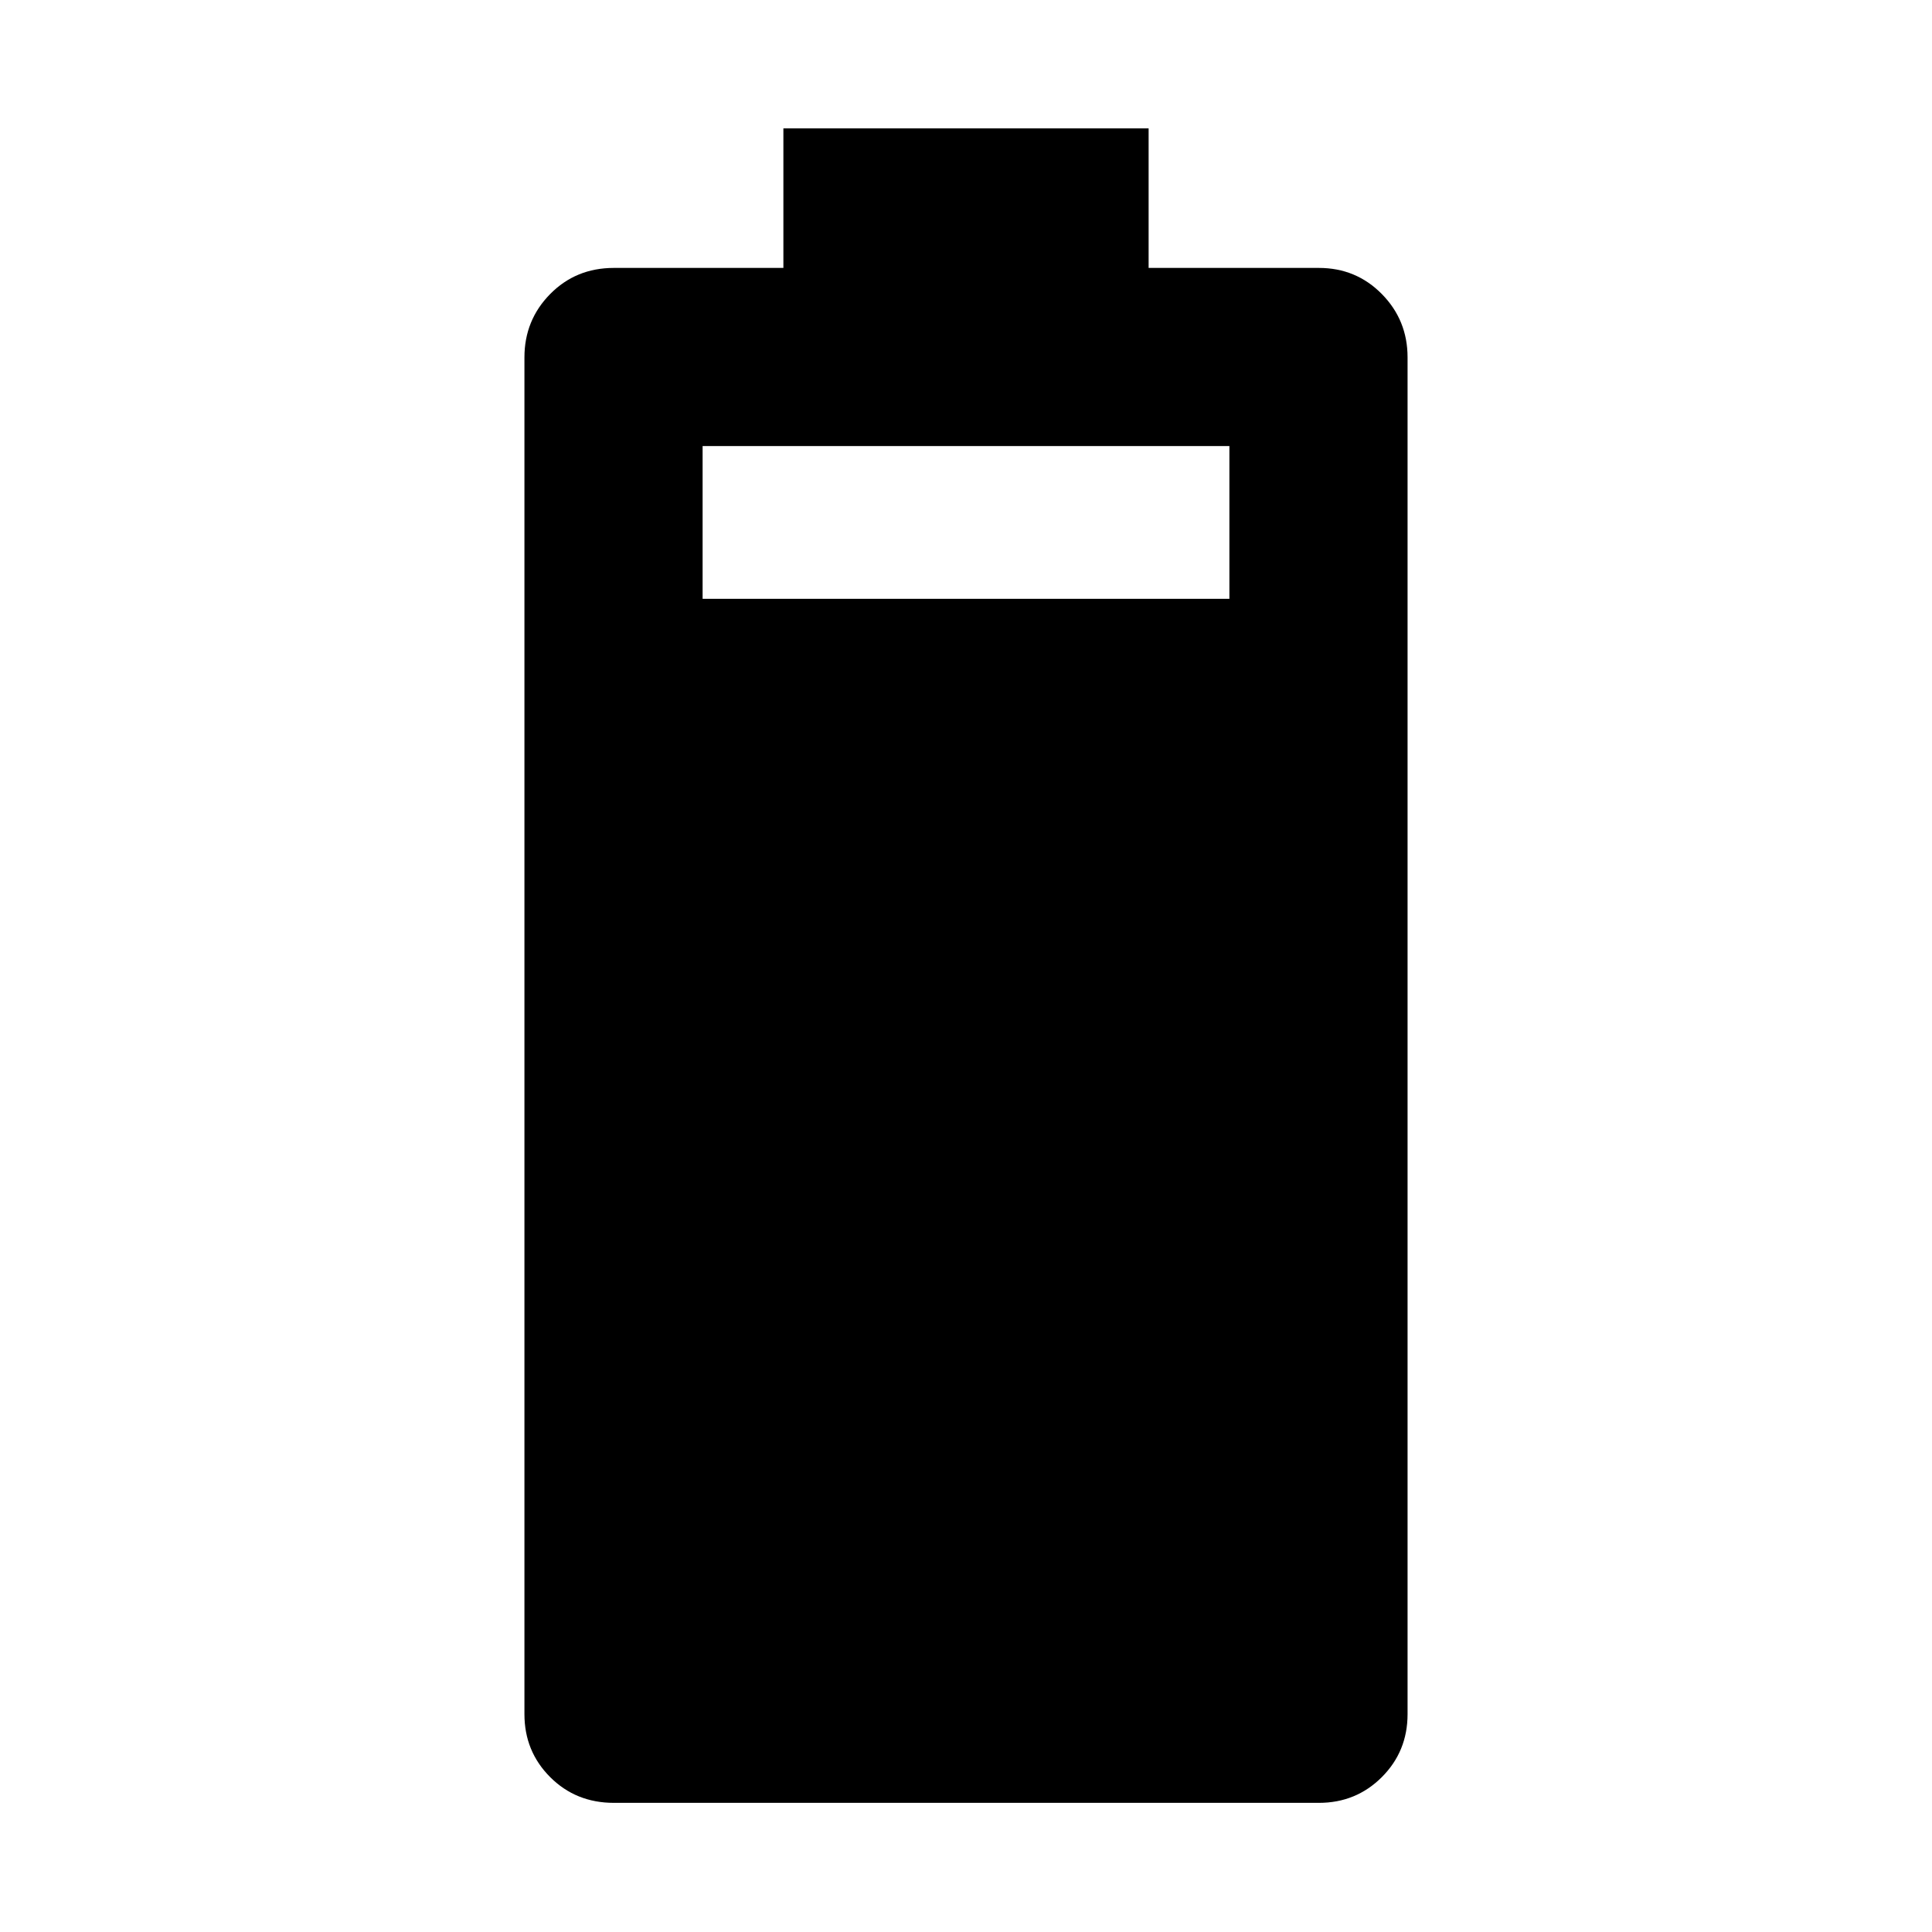 <svg xmlns="http://www.w3.org/2000/svg" height="40" viewBox="0 -960 960 960" width="40"><path d="M305.04-64.17q-18.87 0-31.66-12.79t-12.79-31.29v-674.17q0-18.5 12.79-31.48 12.79-12.97 31.66-12.97h84.22v-69.33h181.48v69.33h84.59q18.5 0 31.29 12.97 12.79 12.98 12.79 31.48v674.17q0 18.5-12.79 31.29t-31.29 12.79H305.04Zm44.08-598.27h261.76v-75.91H349.12v75.91Z"/></svg>